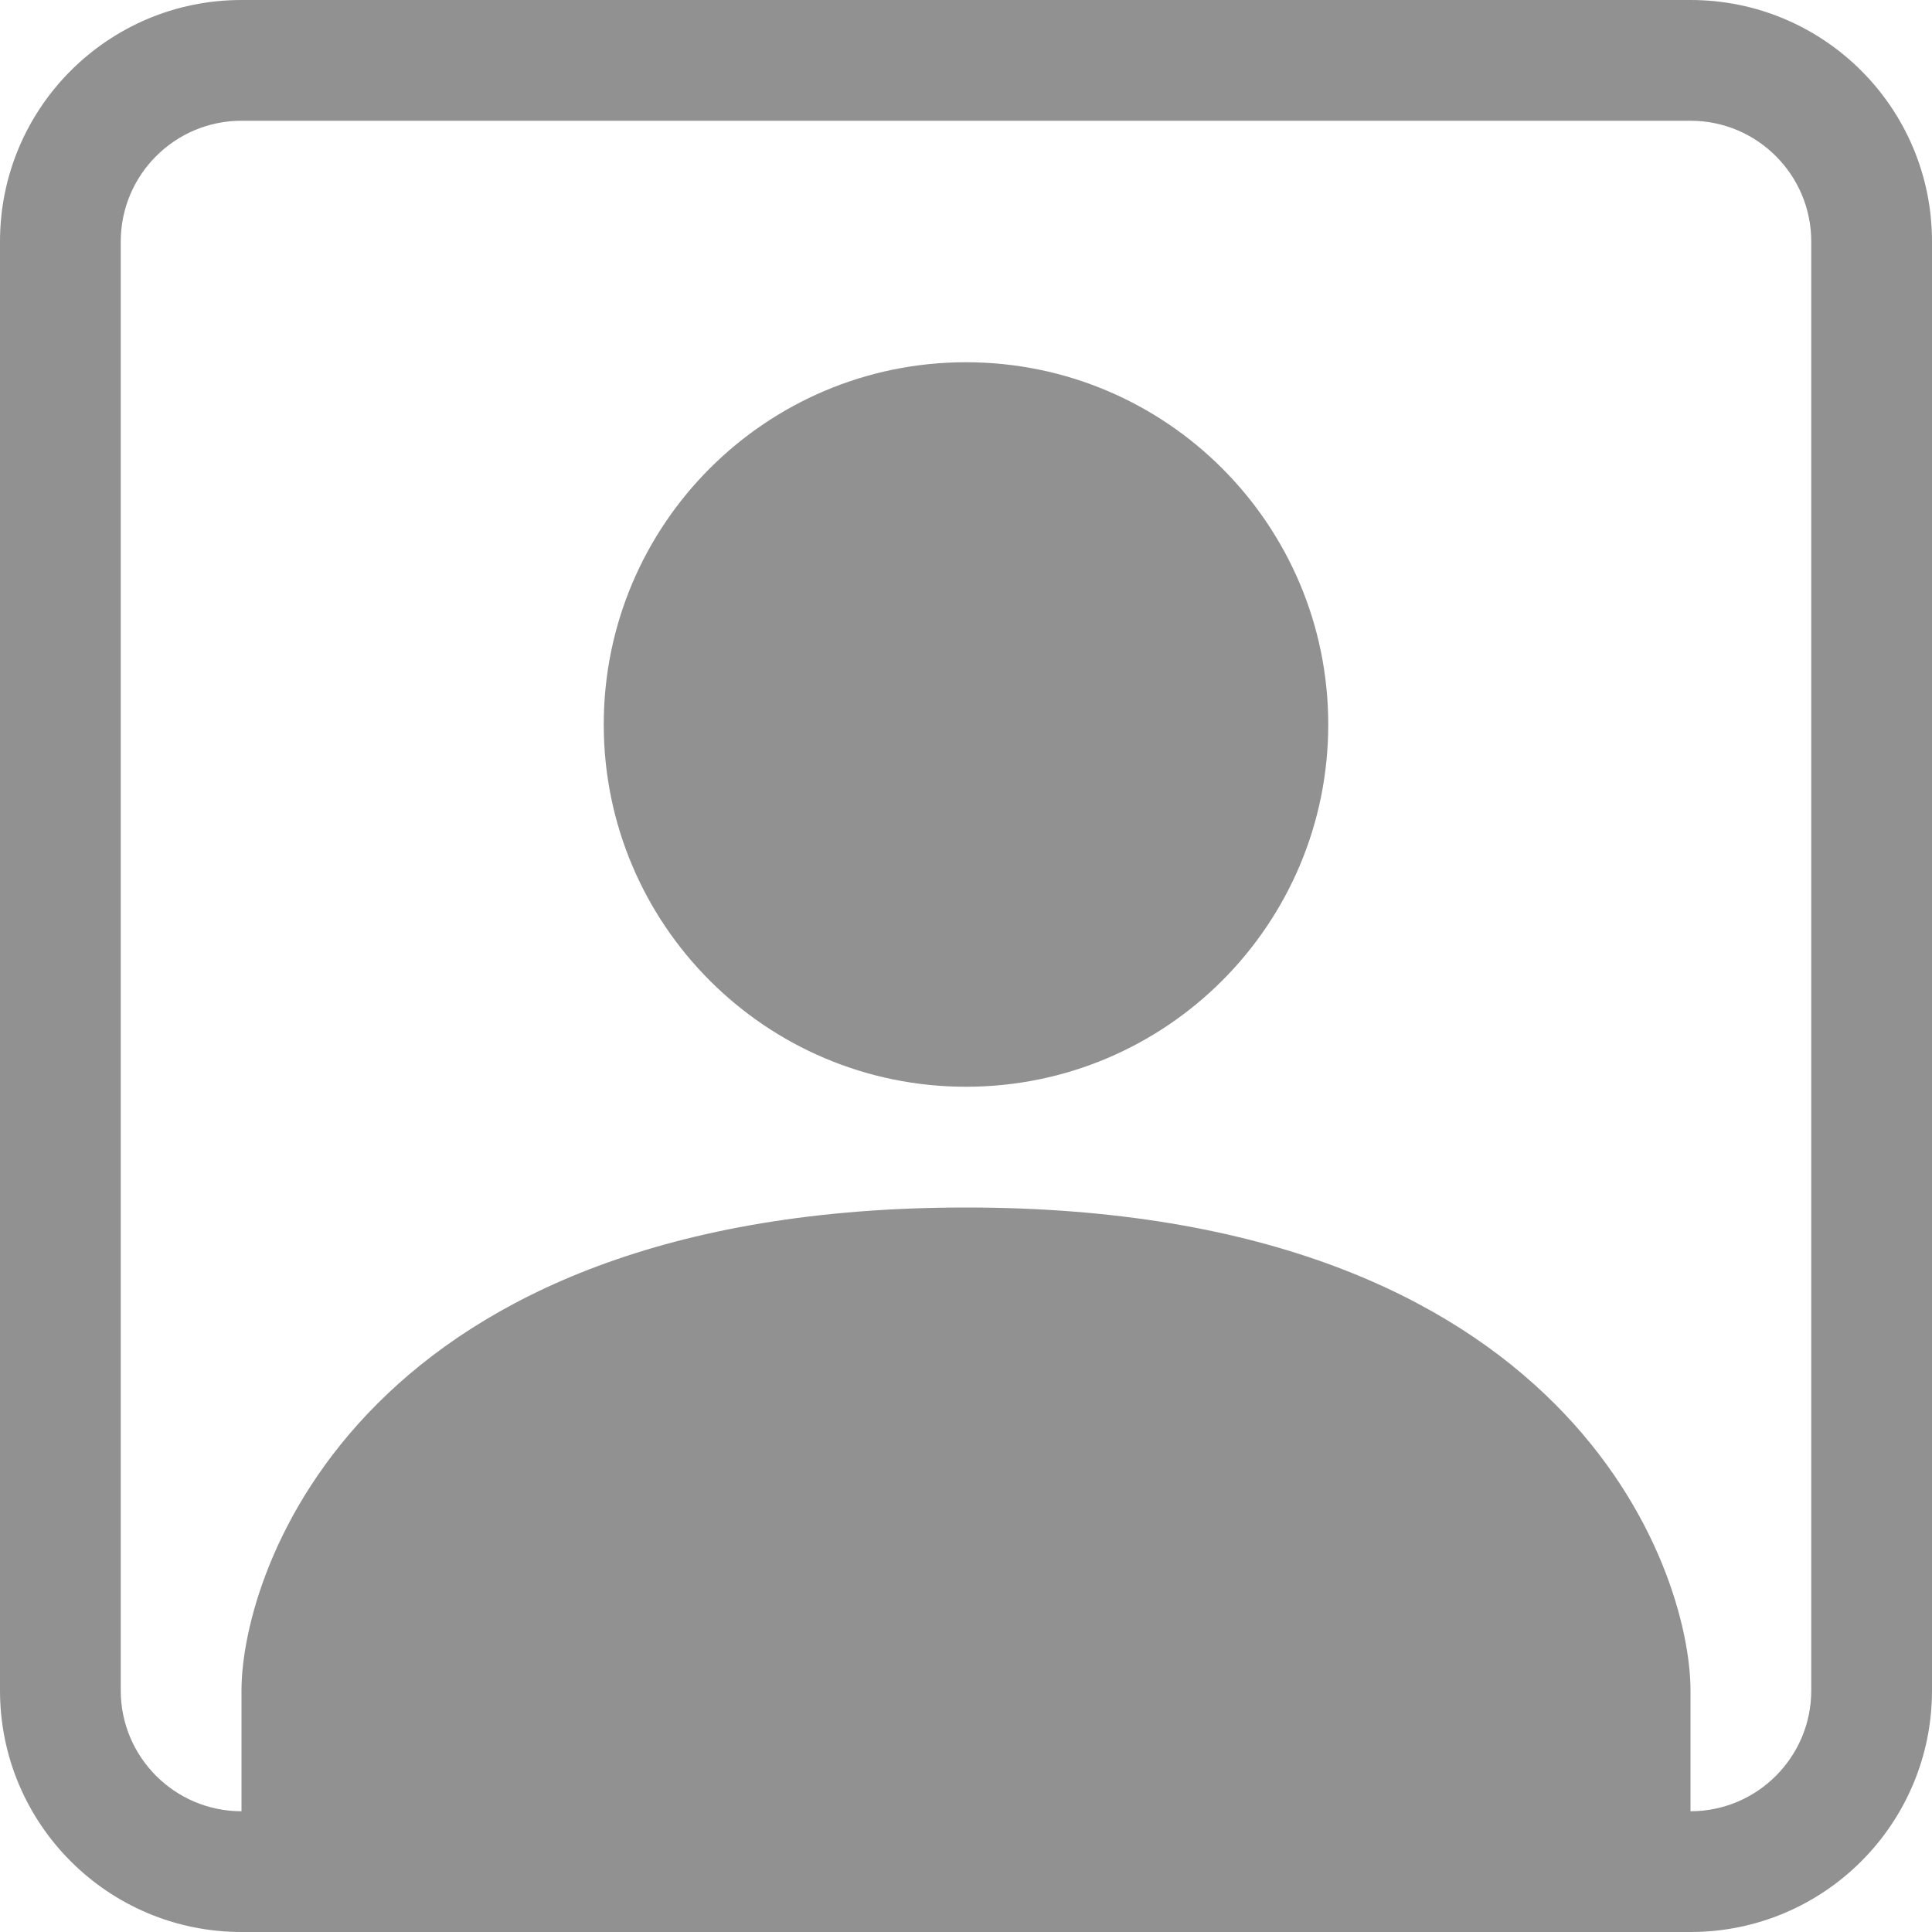 <svg width="16" height="16" viewBox="0 0 16 16" fill="none" xmlns="http://www.w3.org/2000/svg">
<path d="M11 6C11 7.657 9.657 9 8 9C6.343 9 5 7.657 5 6C5 4.343 6.343 3 8 3C9.657 3 11 4.343 11 6Z" fill="#929192"/>
<path d="M2 0C0.895 0 0 0.895 0 2V14C0 15.105 0.895 16 2 16H14C15.105 16 16 15.105 16 14V2C16 0.895 15.105 0 14 0H2ZM14 1C14.552 1 15 1.448 15 2V14C15 14.552 14.552 15 14 15V14C14 13 13 10 8 10C3 10 2 13 2 14V15C1.448 15 1 14.552 1 14V2C1 1.448 1.448 1 2 1H14Z" fill="#929192"/>
</svg>
